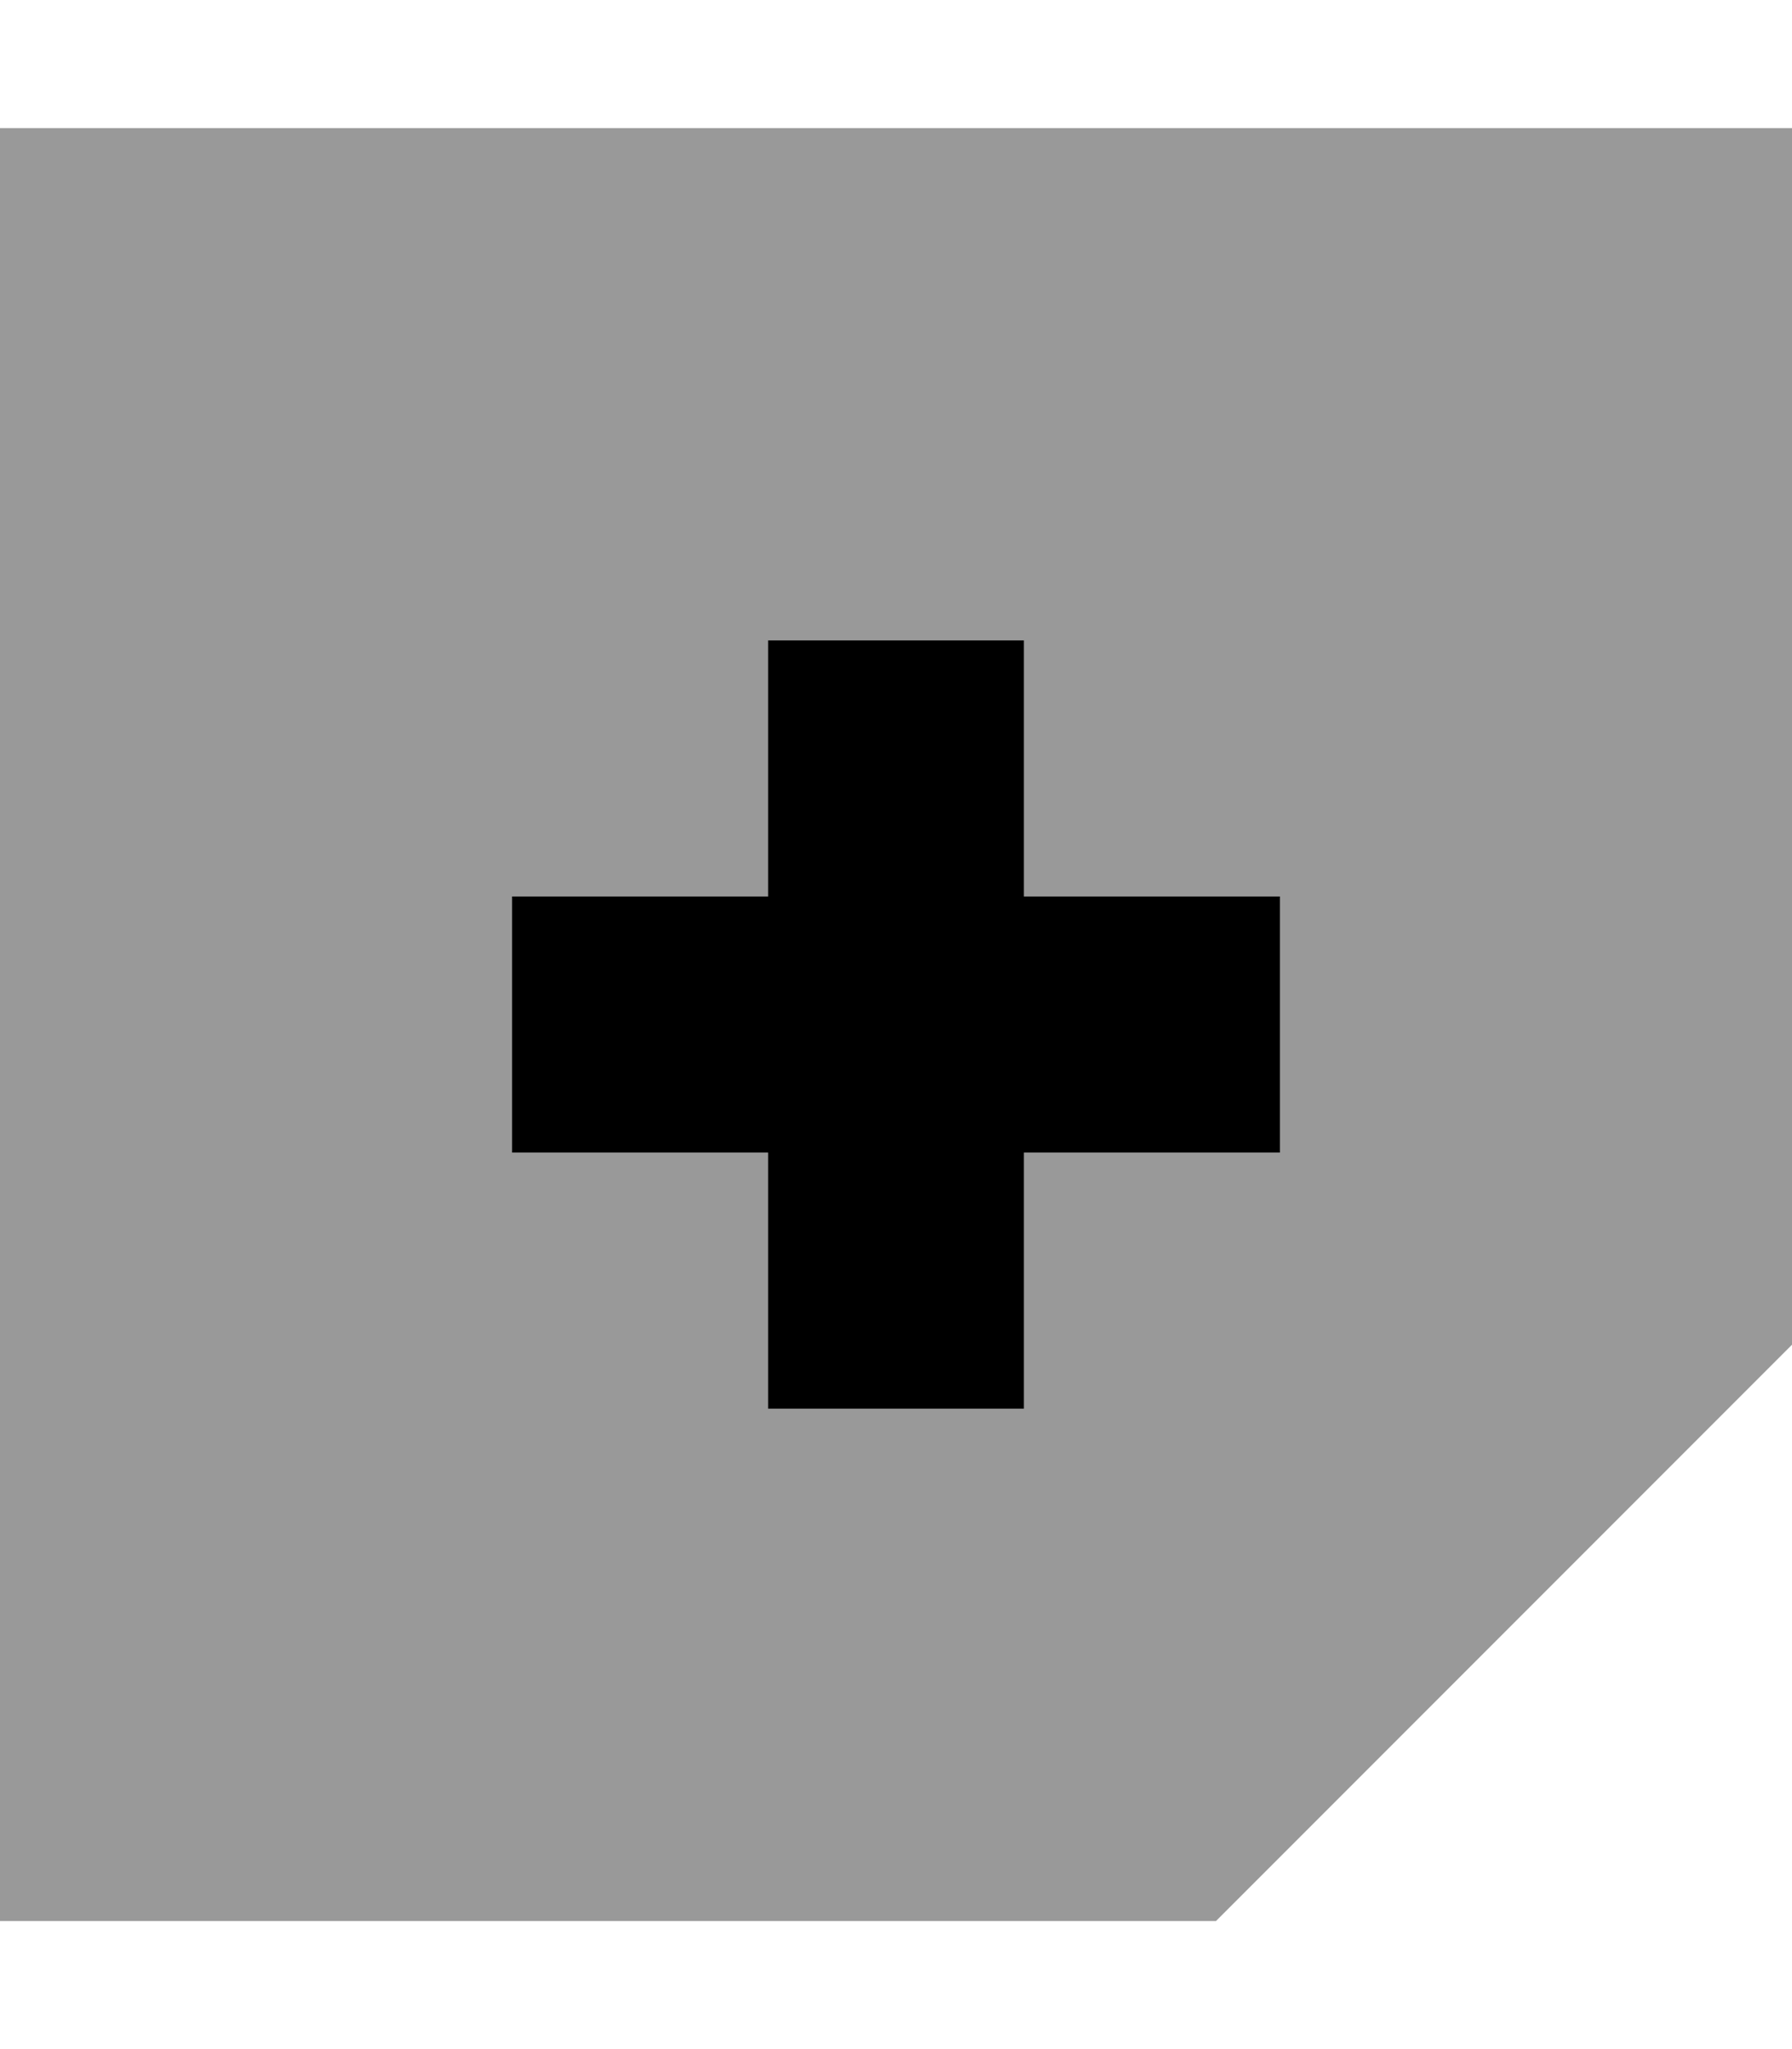 <svg xmlns="http://www.w3.org/2000/svg" viewBox="0 0 448 512"><!--! Font Awesome Pro 7.0.1 by @fontawesome - https://fontawesome.com License - https://fontawesome.com/license (Commercial License) Copyright 2025 Fonticons, Inc. --><path opacity=".4" fill="currentColor" d="M0 32l0 448 304 0 144-144 0-304-448 0zM128 224l64 0 0-64 64 0 0 64 64 0 0 64-64 0 0 64-64 0 0-64-64 0 0-64z"/><path fill="currentColor" d="M256 160l-64 0 0 64-64 0 0 64 64 0 0 64 64 0 0-64 64 0 0-64-64 0 0-64z"/></svg>